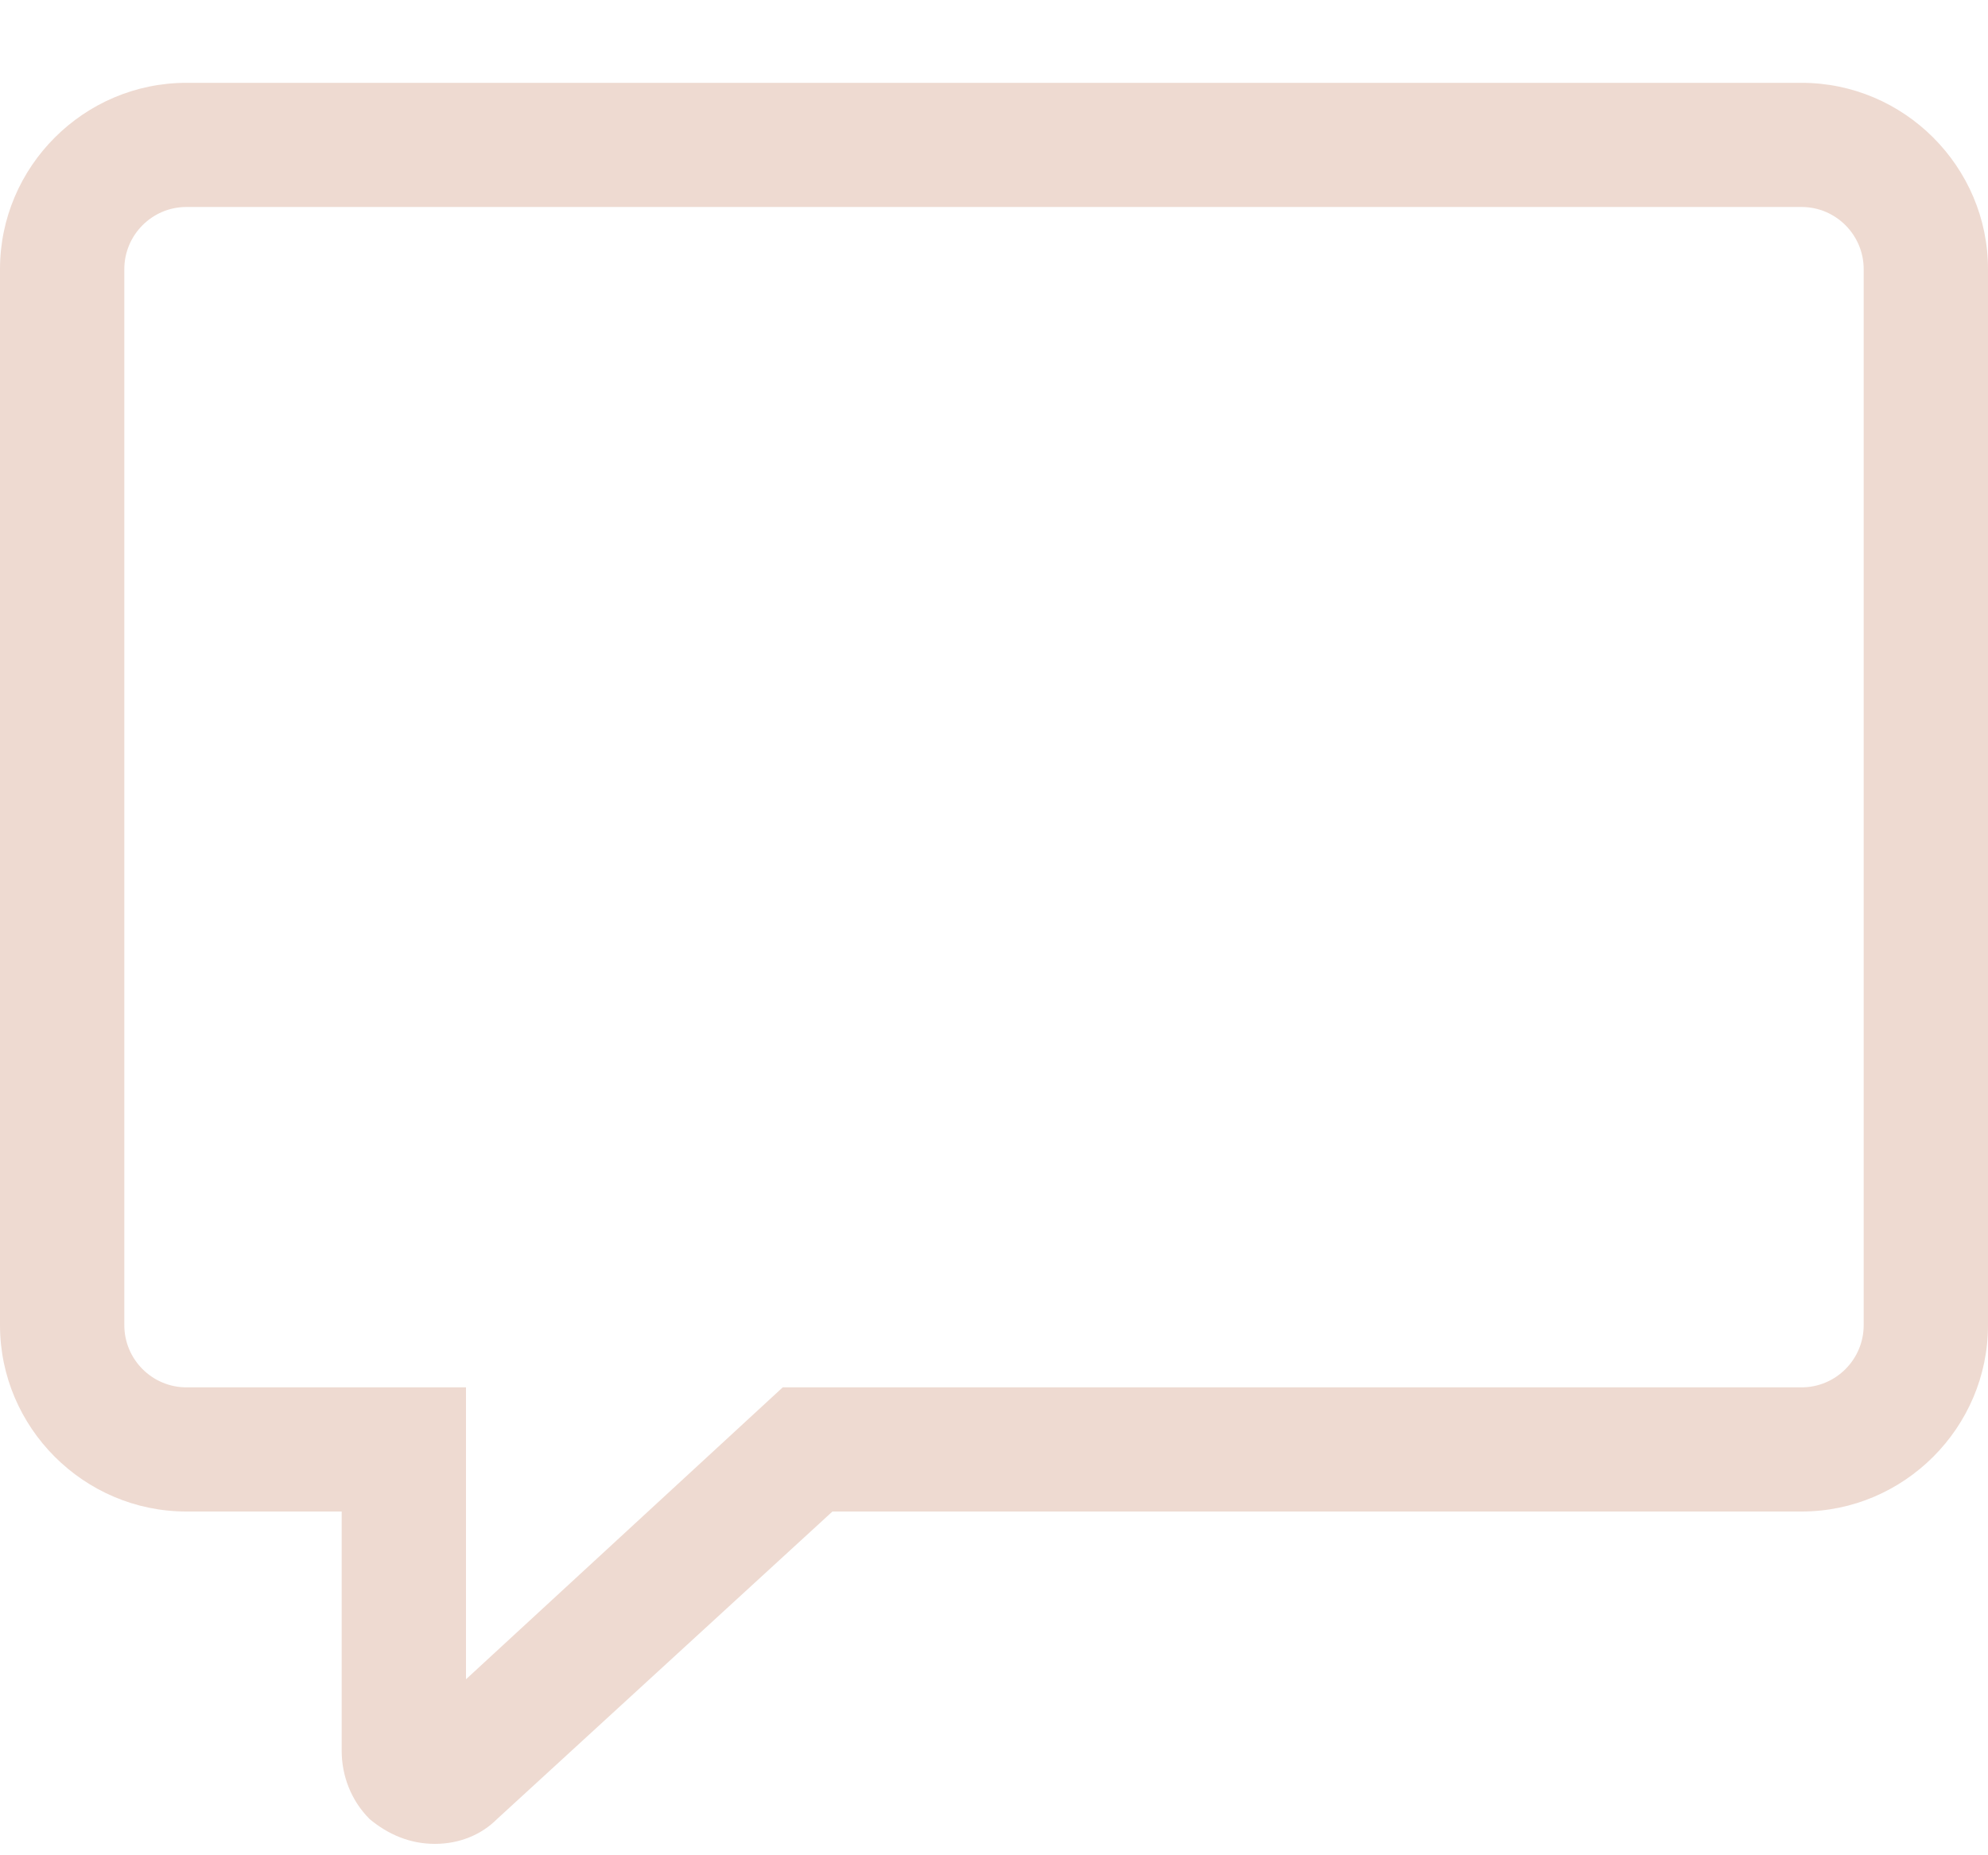 <svg width="15" height="14" viewBox="0 0 15 14" fill="none" xmlns="http://www.w3.org/2000/svg">
<path fill-rule="evenodd" clip-rule="evenodd" d="M13.594 0.625H1.406C0.633 0.625 0 1.258 0 2.031V10C0 10.773 0.633 11.406 1.406 11.406H2.578V13.211C2.578 13.398 2.648 13.586 2.789 13.727C2.93 13.844 3.094 13.914 3.281 13.914C3.469 13.914 3.633 13.844 3.75 13.727L6.281 11.406H13.594C14.367 11.406 15 10.773 15 10V2.031C15 1.258 14.367 0.625 13.594 0.625ZM14.062 10C14.062 10.258 13.852 10.469 13.594 10.469H5.906L3.516 12.672V10.469H1.406C1.148 10.469 0.938 10.258 0.938 10V2.031C0.938 1.773 1.148 1.562 1.406 1.562H13.594C13.852 1.562 14.062 1.773 14.062 2.031V10Z" fill="#EEDAD1"/>
</svg>
